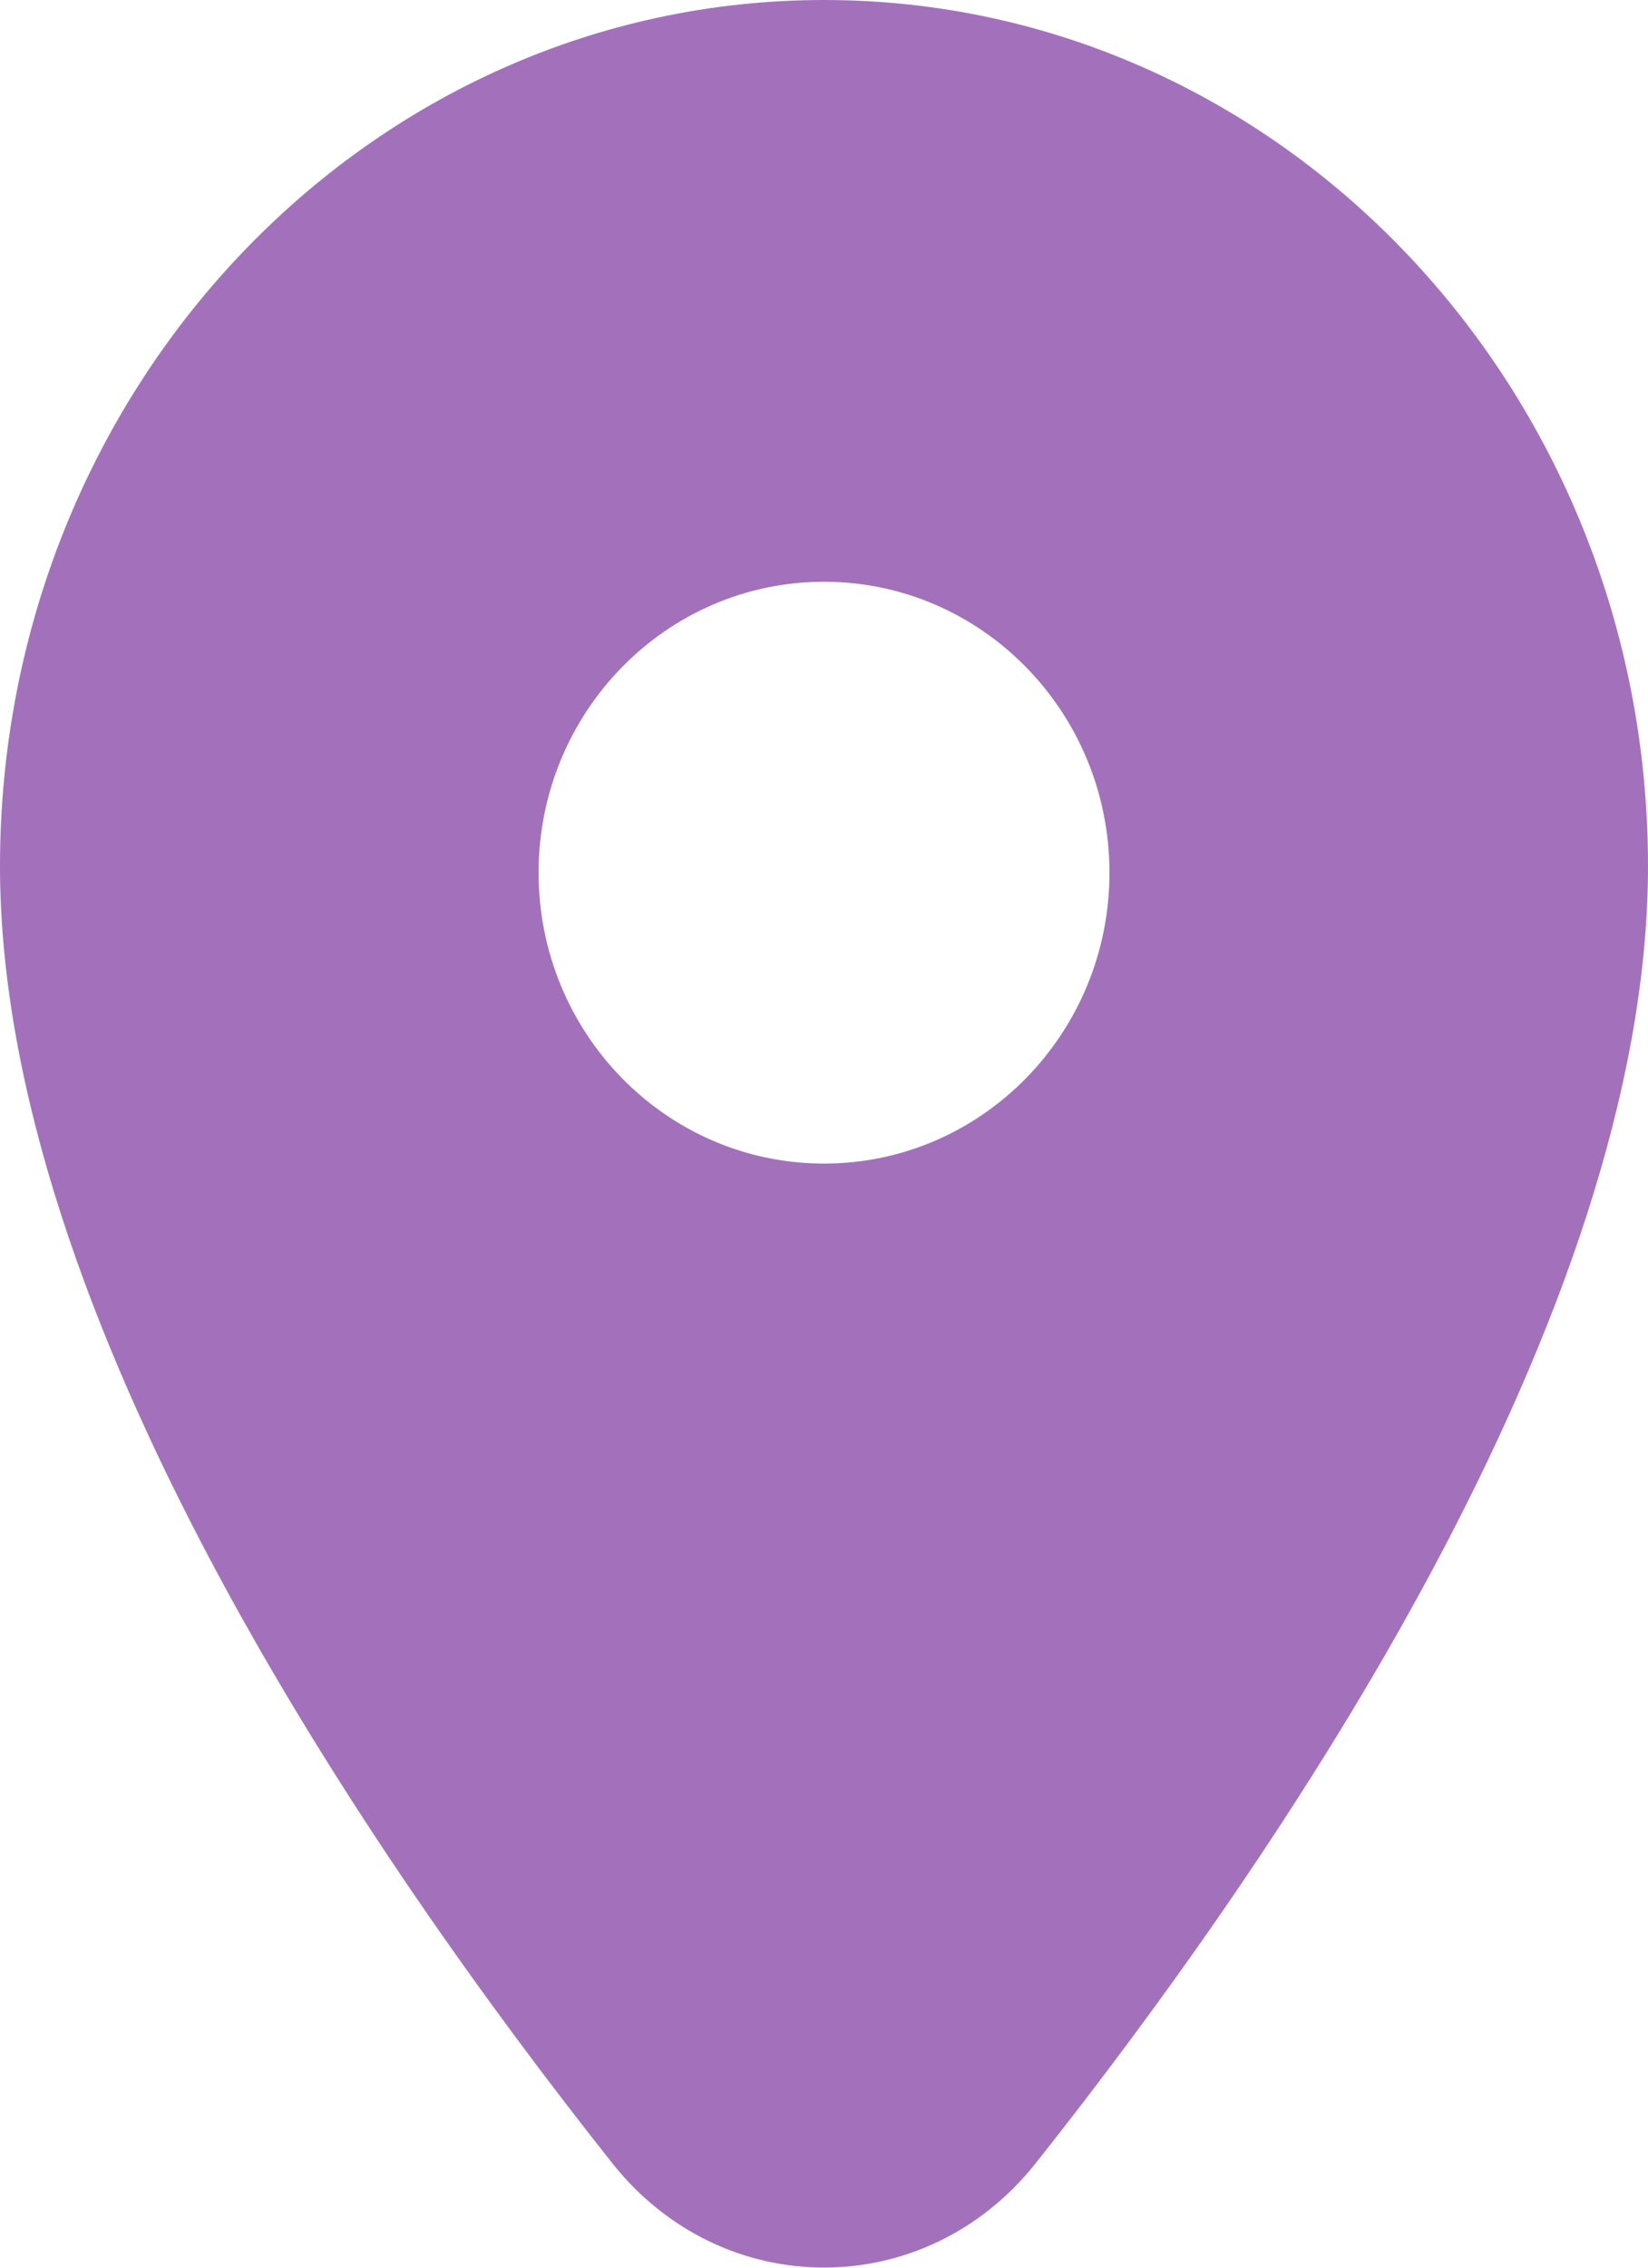 <svg width="32" height="44" viewBox="0 0 32 44" fill="none" xmlns="http://www.w3.org/2000/svg">
<path fill-rule="evenodd" clip-rule="evenodd" d="M20.11 41.974C24.851 35.999 32 25.54 32 16.804C32 7.523 24.837 0 16 0C7.163 0 0 7.523 0 16.804C0 25.54 7.149 35.999 11.89 41.974C14.032 44.673 17.968 44.673 20.11 41.974ZM21.543 16.933C21.543 20.05 19.061 22.577 16 22.577C12.939 22.577 10.458 20.05 10.458 16.933C10.458 13.815 12.939 11.288 16 11.288C19.061 11.288 21.543 13.815 21.543 16.933Z" fill="#A371BB"/>
</svg>
